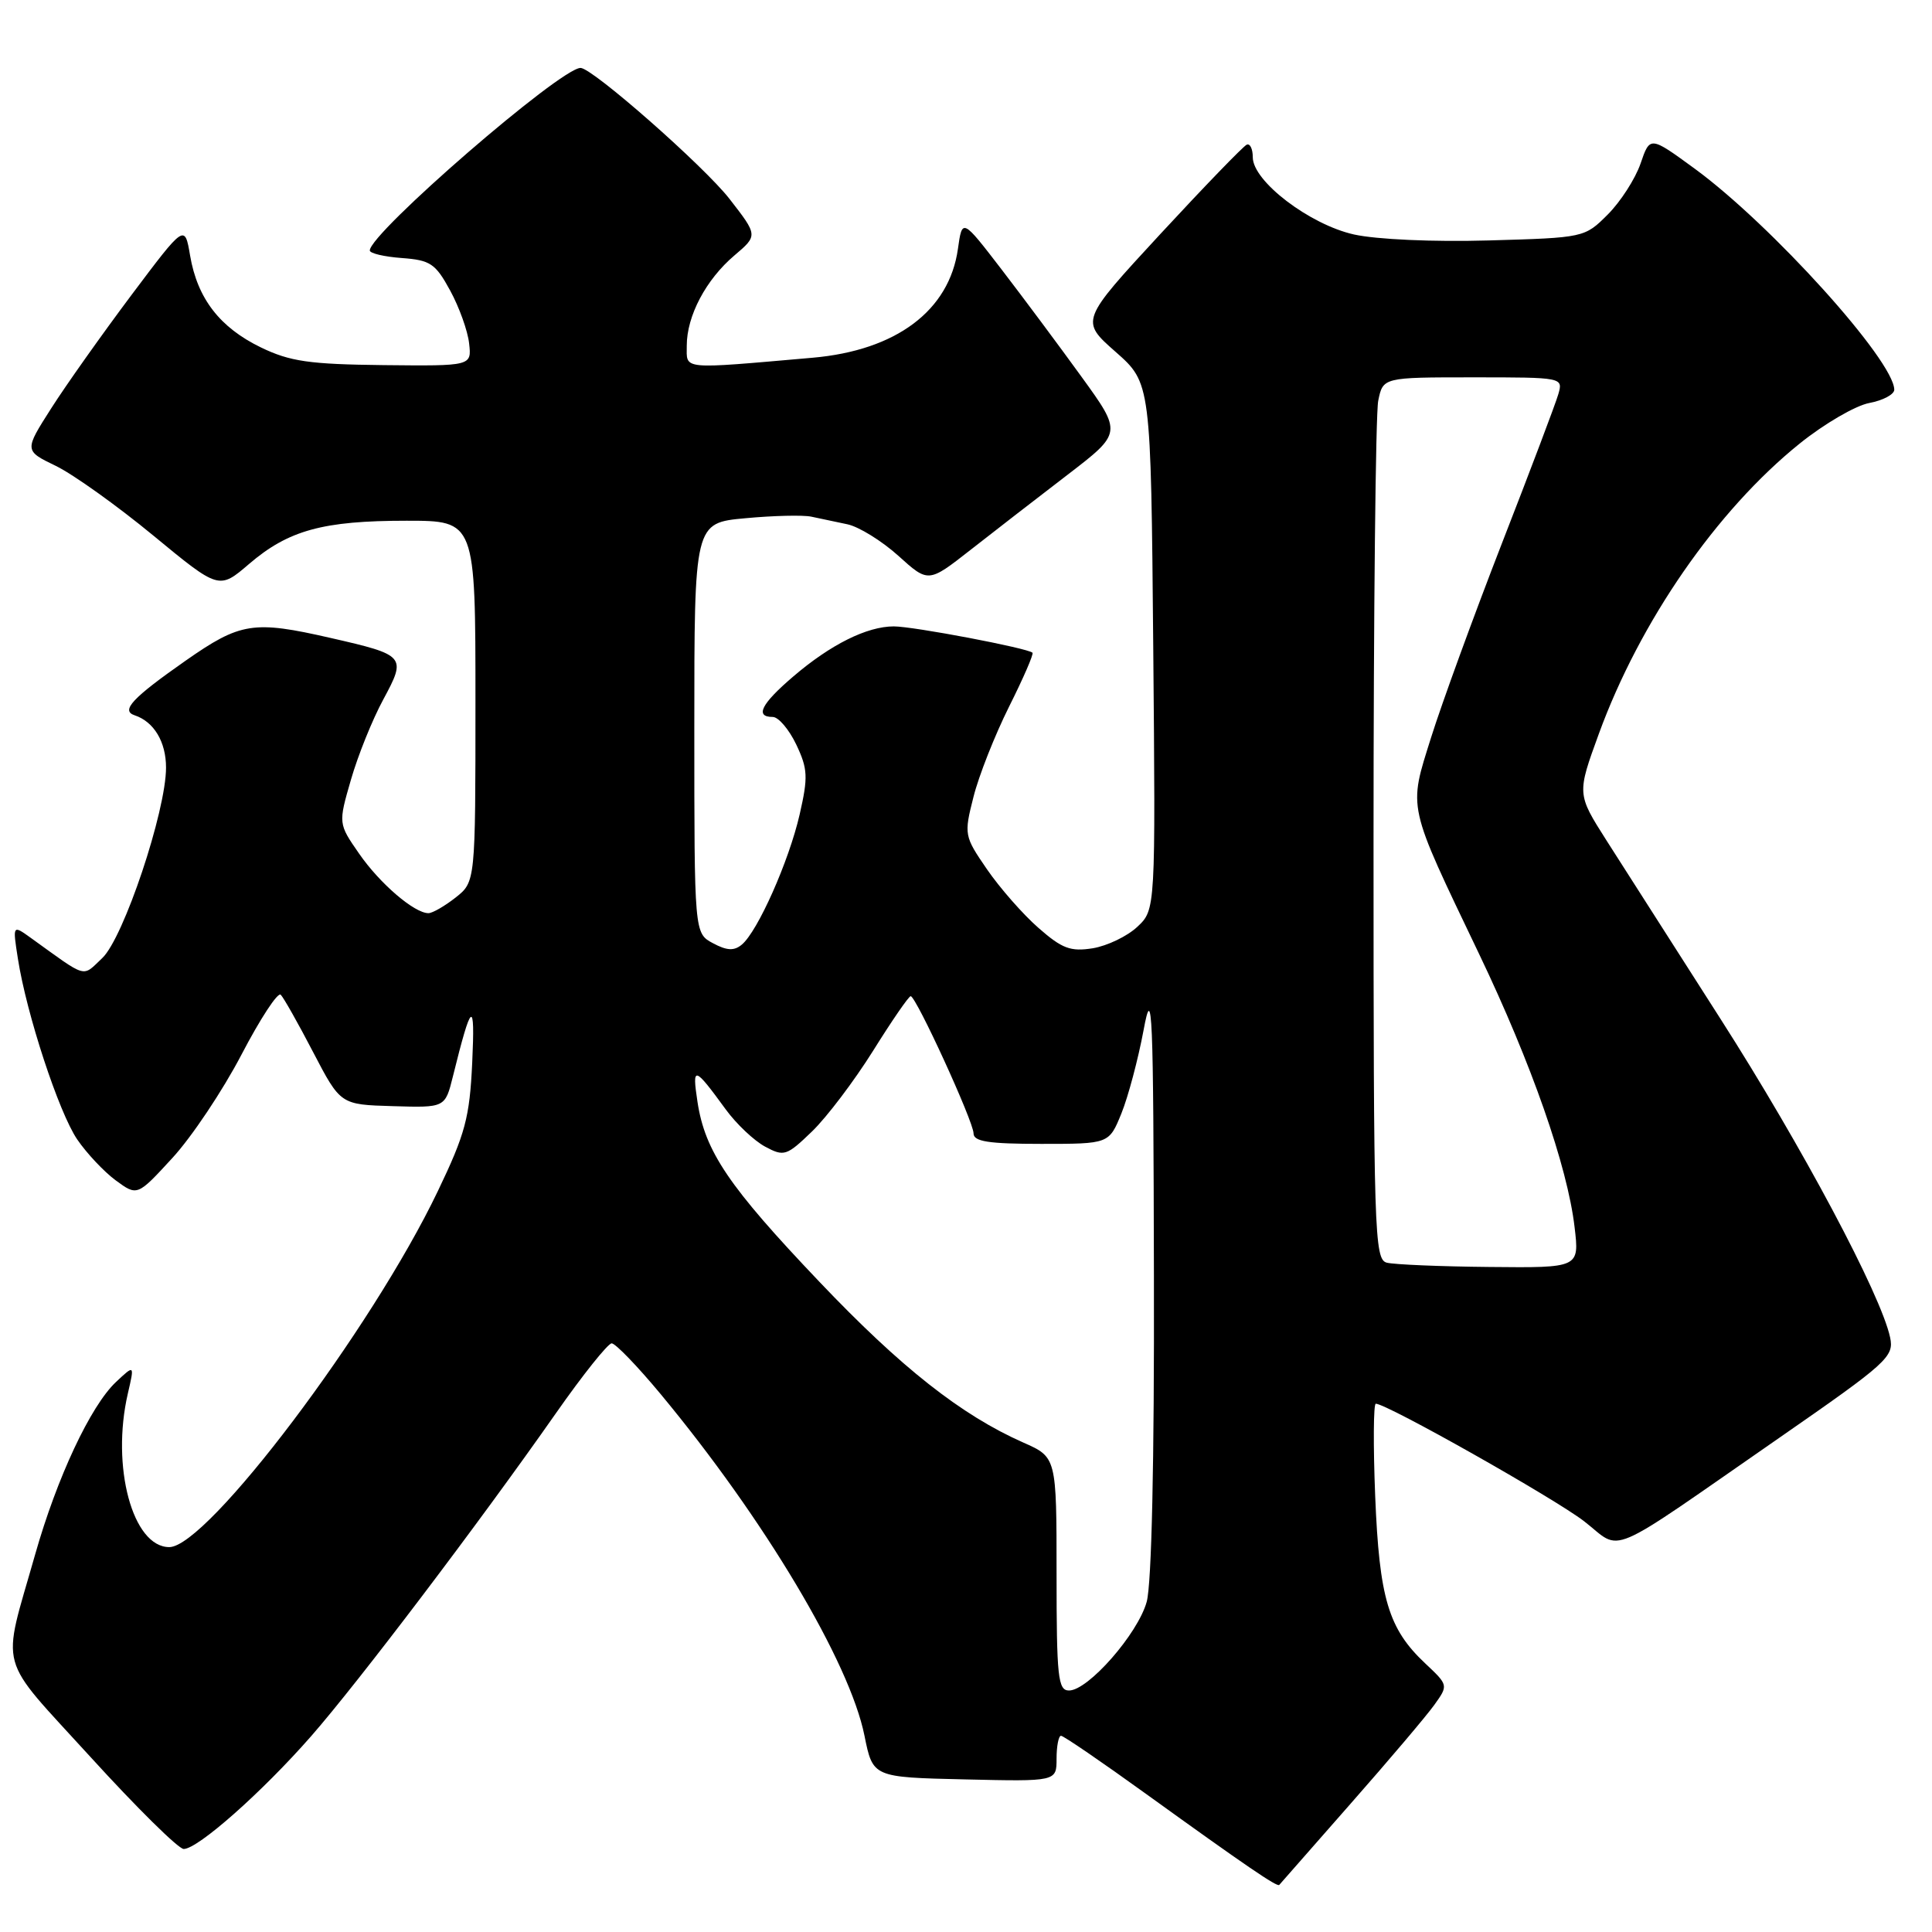 <?xml version="1.0" encoding="UTF-8" standalone="no"?>
<!DOCTYPE svg PUBLIC "-//W3C//DTD SVG 1.1//EN" "http://www.w3.org/Graphics/SVG/1.1/DTD/svg11.dtd" >
<svg xmlns="http://www.w3.org/2000/svg" xmlns:xlink="http://www.w3.org/1999/xlink" version="1.1" viewBox="0 0 256 256">
 <g >
 <path fill="currentColor"
d=" M 178.96 239.00 C 184.05 233.22 189.04 227.33 190.06 225.90 C 191.92 223.30 191.92 223.30 188.84 220.40 C 183.97 215.82 182.77 211.80 182.22 198.25 C 181.95 191.51 181.99 186.00 182.30 186.00 C 183.76 186.00 205.99 198.55 209.91 201.58 C 215.10 205.60 212.28 206.80 235.76 190.52 C 250.12 180.56 250.99 179.77 250.45 177.22 C 249.25 171.57 238.76 151.86 227.97 135.00 C 221.82 125.38 215.02 114.73 212.86 111.35 C 208.95 105.20 208.95 105.20 211.86 97.22 C 217.29 82.35 227.46 67.64 238.46 58.78 C 241.71 56.16 245.87 53.74 247.69 53.40 C 249.51 53.06 251.00 52.26 251.00 51.64 C 250.98 47.80 234.73 29.80 224.57 22.36 C 218.63 18.02 218.63 18.02 217.38 21.68 C 216.68 23.70 214.73 26.73 213.04 28.42 C 209.97 31.49 209.91 31.50 197.26 31.86 C 189.90 32.07 182.39 31.73 179.41 31.07 C 173.52 29.75 166.00 24.01 166.00 20.84 C 166.00 19.74 165.64 18.98 165.20 19.17 C 164.76 19.35 159.61 24.68 153.76 31.00 C 143.14 42.50 143.14 42.50 147.82 46.62 C 152.50 50.75 152.50 50.75 152.81 85.65 C 153.12 120.54 153.12 120.54 150.70 122.81 C 149.37 124.06 146.72 125.33 144.80 125.65 C 141.86 126.12 140.73 125.70 137.60 122.95 C 135.55 121.16 132.49 117.67 130.79 115.20 C 127.76 110.79 127.72 110.60 128.99 105.60 C 129.69 102.80 131.82 97.42 133.70 93.65 C 135.59 89.88 136.99 86.66 136.81 86.49 C 136.19 85.88 121.03 83.00 118.44 83.00 C 114.88 83.00 110.06 85.40 105.11 89.64 C 100.86 93.27 99.99 95.00 102.39 95.00 C 103.15 95.00 104.55 96.65 105.51 98.66 C 107.04 101.89 107.09 102.96 105.96 107.91 C 104.54 114.11 100.40 123.42 98.29 125.17 C 97.27 126.02 96.31 125.97 94.47 124.98 C 92.00 123.66 92.00 123.66 92.00 96.47 C 92.00 69.29 92.00 69.29 98.75 68.67 C 102.46 68.32 106.40 68.23 107.50 68.46 C 108.60 68.69 110.75 69.14 112.28 69.47 C 113.80 69.79 116.84 71.67 119.03 73.64 C 123.01 77.24 123.01 77.24 128.59 72.87 C 131.66 70.47 137.43 65.99 141.43 62.93 C 148.69 57.36 148.69 57.36 143.31 49.93 C 140.35 45.84 135.59 39.45 132.72 35.71 C 127.50 28.92 127.50 28.92 126.93 32.98 C 125.78 41.16 118.75 46.43 107.69 47.40 C 90.03 48.94 91.00 49.03 91.00 45.80 C 91.00 41.86 93.54 37.05 97.31 33.85 C 100.43 31.20 100.43 31.20 96.66 26.35 C 93.28 22.01 78.49 9.00 76.93 9.00 C 74.27 9.00 49.00 30.89 49.00 33.19 C 49.00 33.57 50.91 34.02 53.24 34.19 C 57.03 34.47 57.70 34.92 59.65 38.50 C 60.85 40.70 61.98 43.85 62.16 45.50 C 62.50 48.50 62.50 48.50 50.82 48.38 C 40.99 48.27 38.43 47.90 34.58 46.04 C 29.13 43.40 26.16 39.56 25.19 33.87 C 24.48 29.69 24.48 29.69 17.42 39.09 C 13.54 44.27 8.75 51.02 6.79 54.10 C 3.21 59.71 3.21 59.71 7.41 61.74 C 9.71 62.86 15.52 67.01 20.31 70.96 C 29.02 78.14 29.02 78.14 33.00 74.73 C 38.23 70.25 42.80 69.00 53.87 69.00 C 63.00 69.00 63.00 69.00 63.00 92.93 C 63.00 116.85 63.00 116.85 60.37 118.93 C 58.92 120.07 57.30 121.00 56.77 121.00 C 54.90 121.00 50.32 117.07 47.59 113.12 C 44.82 109.13 44.82 109.13 46.50 103.32 C 47.42 100.12 49.35 95.33 50.79 92.68 C 53.88 86.96 53.74 86.80 43.80 84.53 C 33.57 82.19 31.86 82.46 24.57 87.56 C 17.53 92.49 15.97 94.16 17.84 94.78 C 20.40 95.63 22.00 98.30 22.00 101.71 C 22.00 107.49 16.37 124.30 13.55 126.95 C 10.83 129.51 11.69 129.75 4.09 124.28 C 1.67 122.54 1.67 122.54 2.37 127.02 C 3.51 134.36 7.79 147.39 10.23 150.98 C 11.48 152.81 13.78 155.26 15.34 156.41 C 18.19 158.50 18.19 158.50 22.84 153.44 C 25.41 150.65 29.52 144.49 32.00 139.74 C 34.48 134.99 36.81 131.42 37.20 131.81 C 37.58 132.19 39.52 135.62 41.50 139.43 C 45.12 146.37 45.12 146.37 52.05 146.57 C 58.98 146.78 58.98 146.78 60.01 142.64 C 62.49 132.61 62.97 132.27 62.57 140.82 C 62.23 148.09 61.65 150.25 58.02 157.82 C 49.26 176.13 27.47 205.00 22.43 205.00 C 17.57 205.00 14.70 194.33 16.94 184.65 C 17.83 180.81 17.83 180.81 15.37 183.12 C 12.00 186.29 7.54 195.81 4.65 206.00 C 0.20 221.70 -0.53 219.06 12.00 232.82 C 18.10 239.52 23.65 245.00 24.34 245.00 C 26.22 245.00 34.74 237.46 41.23 230.05 C 47.48 222.91 63.41 201.90 73.67 187.25 C 77.23 182.16 80.56 178.00 81.05 178.00 C 81.55 178.00 84.48 181.04 87.56 184.75 C 101.30 201.31 112.59 220.25 114.55 230.00 C 115.66 235.50 115.66 235.50 127.83 235.78 C 140.00 236.06 140.00 236.06 140.00 233.03 C 140.00 231.36 140.27 230.00 140.59 230.00 C 140.92 230.00 145.98 233.46 151.84 237.69 C 165.15 247.29 169.26 250.09 169.51 249.76 C 169.63 249.62 173.88 244.78 178.96 239.00 Z  M 140.00 208.55 C 140.00 193.09 140.00 193.09 135.58 191.14 C 127.38 187.51 119.38 181.21 108.57 169.84 C 96.55 157.21 93.42 152.58 92.42 146.00 C 91.69 141.17 91.96 141.24 96.17 147.01 C 97.58 148.94 99.93 151.16 101.39 151.94 C 103.89 153.28 104.23 153.17 107.59 149.93 C 109.55 148.04 113.18 143.24 115.68 139.25 C 118.17 135.26 120.41 132.00 120.67 132.00 C 121.38 132.00 129.00 148.62 129.00 150.18 C 129.00 151.26 130.98 151.57 137.98 151.57 C 146.95 151.57 146.95 151.57 148.59 147.54 C 149.49 145.32 150.81 140.35 151.53 136.50 C 152.69 130.23 152.83 133.59 152.90 169.00 C 152.96 193.65 152.60 209.91 151.94 212.26 C 150.77 216.49 144.19 224.00 141.65 224.00 C 140.19 224.00 140.00 222.26 140.00 208.55 Z  M 183.75 167.31 C 182.11 166.88 182.00 163.38 182.00 111.55 C 182.00 81.14 182.28 54.84 182.62 53.12 C 183.25 50.00 183.25 50.00 195.19 50.00 C 207.10 50.00 207.13 50.01 206.48 52.25 C 206.12 53.49 202.76 62.38 199.01 72.00 C 195.27 81.62 191.05 93.19 189.63 97.71 C 186.61 107.35 186.38 106.32 195.99 126.41 C 202.93 140.91 207.70 154.56 208.64 162.60 C 209.28 168.00 209.28 168.00 197.39 167.88 C 190.85 167.82 184.71 167.56 183.75 167.31 Z "/>
</g>
</svg>